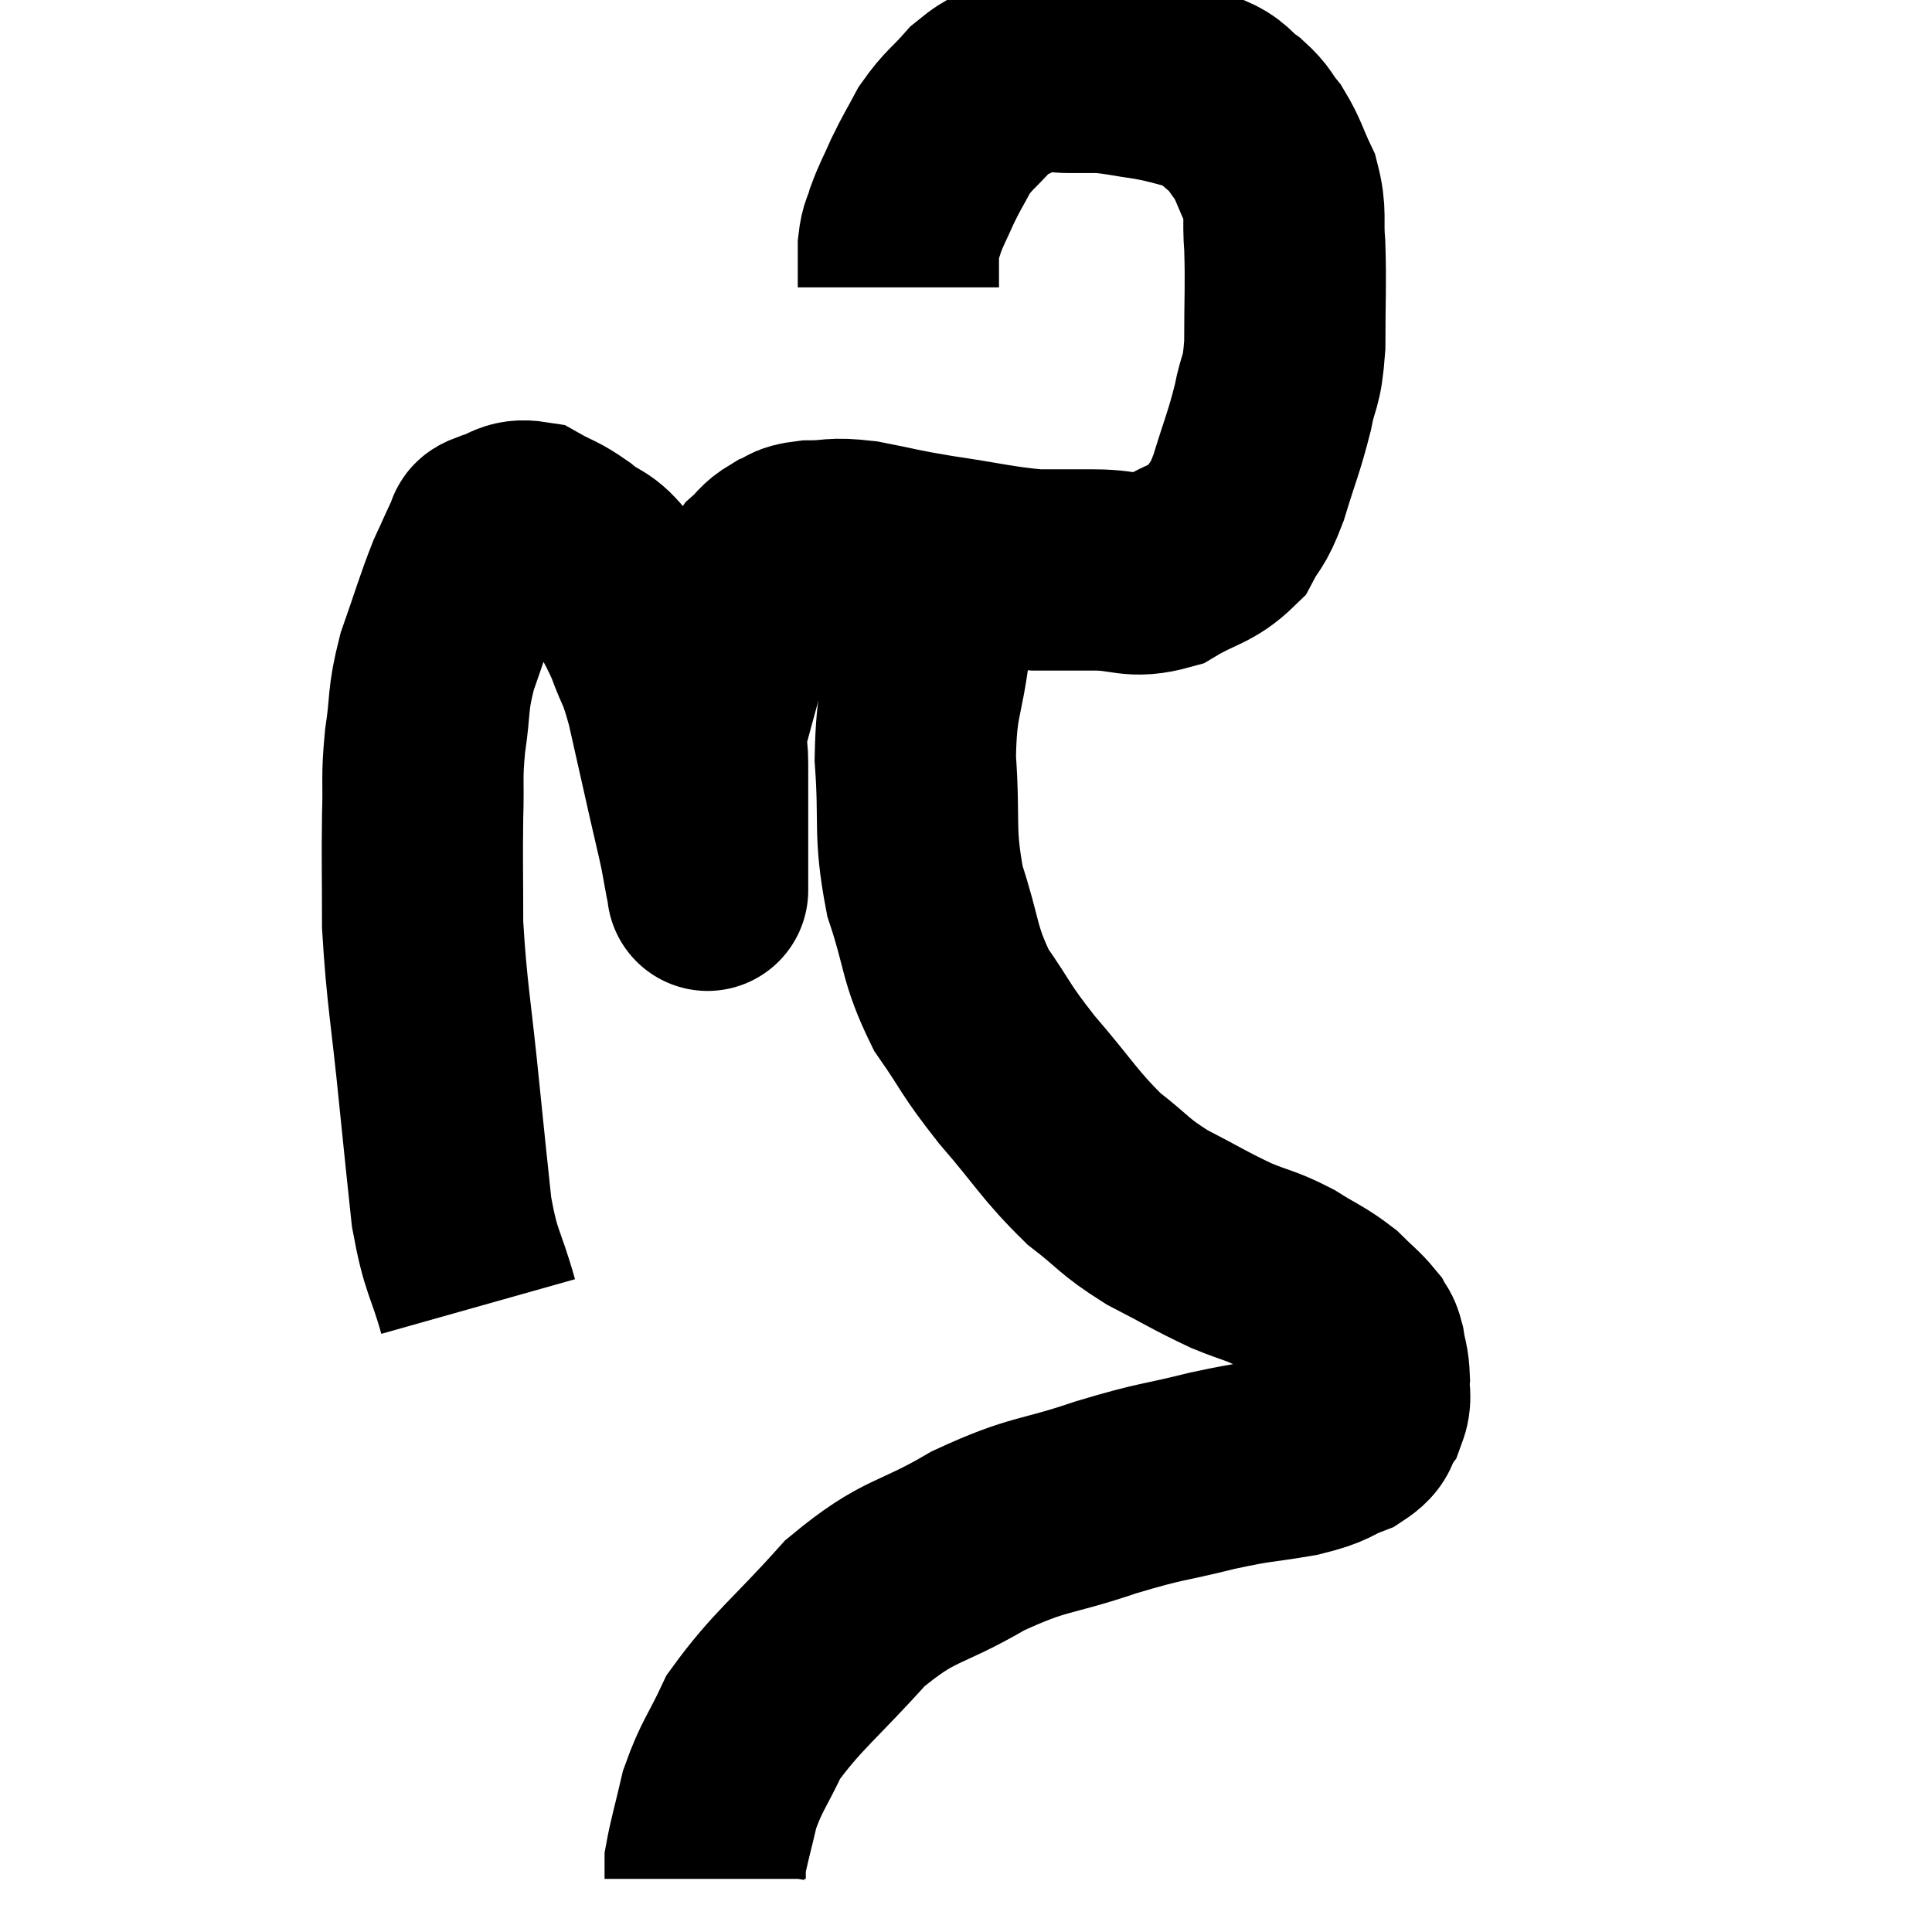 <svg width="48" height="48" viewBox="0 0 48 48" xmlns="http://www.w3.org/2000/svg"><path d="M 11.88 32.46 C 11.55 31.29, 11.46 31.425, 11.22 30.12 C 11.07 28.68, 11.1 29.025, 10.92 27.24 C 10.71 25.11, 10.605 24.72, 10.5 22.98 C 10.5 21.63, 10.485 21.42, 10.5 20.28 C 10.53 19.35, 10.47 19.38, 10.56 18.42 C 10.71 17.43, 10.605 17.445, 10.86 16.44 C 11.22 15.42, 11.28 15.165, 11.58 14.4 C 11.82 13.89, 11.895 13.68, 12.06 13.38 C 12.15 13.29, 11.955 13.305, 12.24 13.2 C 12.72 13.08, 12.72 12.885, 13.2 12.96 C 13.68 13.23, 13.665 13.155, 14.16 13.5 C 14.67 13.92, 14.715 13.74, 15.18 14.34 C 15.6 15.12, 15.675 15.135, 16.02 15.9 C 16.29 16.65, 16.29 16.425, 16.56 17.4 C 16.83 18.6, 16.89 18.87, 17.1 19.8 C 17.25 20.46, 17.295 20.625, 17.4 21.12 C 17.46 21.45, 17.475 21.54, 17.52 21.78 C 17.55 21.93, 17.565 22.005, 17.58 22.08 C 17.58 22.08, 17.58 22.08, 17.58 22.08 C 17.58 22.08, 17.58 22.08, 17.58 22.08 C 17.58 22.08, 17.58 22.17, 17.58 22.08 C 17.58 21.9, 17.58 21.885, 17.58 21.72 C 17.58 21.57, 17.58 21.69, 17.58 21.42 C 17.58 21.03, 17.58 21.03, 17.58 20.64 C 17.58 20.25, 17.58 20.28, 17.58 19.86 C 17.58 19.41, 17.58 19.425, 17.58 18.96 C 17.58 18.48, 17.49 18.57, 17.58 18 C 17.76 17.34, 17.745 17.385, 17.94 16.68 C 18.15 15.93, 18.12 15.81, 18.36 15.18 C 18.63 14.67, 18.63 14.535, 18.9 14.16 C 19.17 13.92, 19.14 13.86, 19.44 13.68 C 19.77 13.56, 19.605 13.5, 20.1 13.44 C 20.76 13.44, 20.625 13.35, 21.42 13.44 C 22.35 13.62, 22.2 13.62, 23.28 13.8 C 24.51 13.98, 24.765 14.07, 25.74 14.16 C 26.46 14.16, 26.385 14.16, 27.18 14.16 C 28.05 14.16, 28.11 14.385, 28.92 14.16 C 29.67 13.71, 29.895 13.77, 30.42 13.26 C 30.72 12.69, 30.72 12.9, 31.02 12.12 C 31.32 11.13, 31.395 11.025, 31.62 10.14 C 31.77 9.36, 31.845 9.585, 31.92 8.58 C 31.92 7.35, 31.95 7.095, 31.92 6.12 C 31.86 5.4, 31.965 5.325, 31.8 4.68 C 31.53 4.11, 31.53 3.99, 31.26 3.54 C 30.99 3.21, 31.065 3.195, 30.72 2.88 C 30.3 2.58, 30.405 2.505, 29.88 2.28 C 29.25 2.13, 29.25 2.1, 28.62 1.98 C 27.99 1.89, 27.87 1.845, 27.36 1.8 C 26.97 1.8, 27.045 1.8, 26.58 1.8 C 26.04 1.8, 26.055 1.635, 25.5 1.8 C 24.93 2.13, 24.87 2.04, 24.36 2.46 C 23.91 2.97, 23.82 2.97, 23.46 3.48 C 23.19 3.99, 23.16 4.005, 22.92 4.5 C 22.71 4.98, 22.65 5.055, 22.5 5.46 C 22.41 5.79, 22.365 5.73, 22.32 6.12 C 22.32 6.57, 22.32 6.765, 22.32 7.02 C 22.32 7.08, 22.32 7.11, 22.32 7.14 L 22.32 7.14" fill="none" stroke="black" stroke-width="5"></path><path d="M 23.52 14.52 C 23.31 15.27, 23.295 14.94, 23.1 16.02 C 22.92 17.43, 22.77 17.31, 22.74 18.84 C 22.86 20.49, 22.695 20.64, 22.98 22.14 C 23.43 23.49, 23.31 23.67, 23.88 24.84 C 24.57 25.83, 24.435 25.77, 25.26 26.82 C 26.22 27.93, 26.31 28.185, 27.18 29.04 C 27.96 29.64, 27.885 29.7, 28.74 30.24 C 29.67 30.72, 29.805 30.825, 30.6 31.2 C 31.26 31.47, 31.305 31.425, 31.92 31.74 C 32.49 32.1, 32.61 32.115, 33.06 32.46 C 33.39 32.79, 33.51 32.865, 33.72 33.12 C 33.81 33.3, 33.825 33.195, 33.9 33.48 C 33.96 33.87, 34.005 33.87, 34.02 34.26 C 33.99 34.65, 34.095 34.68, 33.96 35.04 C 33.72 35.37, 33.915 35.415, 33.48 35.7 C 32.85 35.94, 33.06 35.97, 32.22 36.18 C 31.17 36.36, 31.305 36.285, 30.12 36.54 C 28.8 36.87, 28.935 36.765, 27.48 37.2 C 25.89 37.74, 25.86 37.56, 24.3 38.28 C 22.77 39.18, 22.635 38.925, 21.24 40.08 C 19.98 41.49, 19.56 41.745, 18.72 42.9 C 18.3 43.8, 18.18 43.86, 17.88 44.7 C 17.7 45.48, 17.61 45.765, 17.52 46.26 C 17.52 46.47, 17.52 46.575, 17.52 46.68 C 17.52 46.68, 17.52 46.68, 17.52 46.68 L 17.52 46.68" fill="none" stroke="black" stroke-width="5"></path></svg>